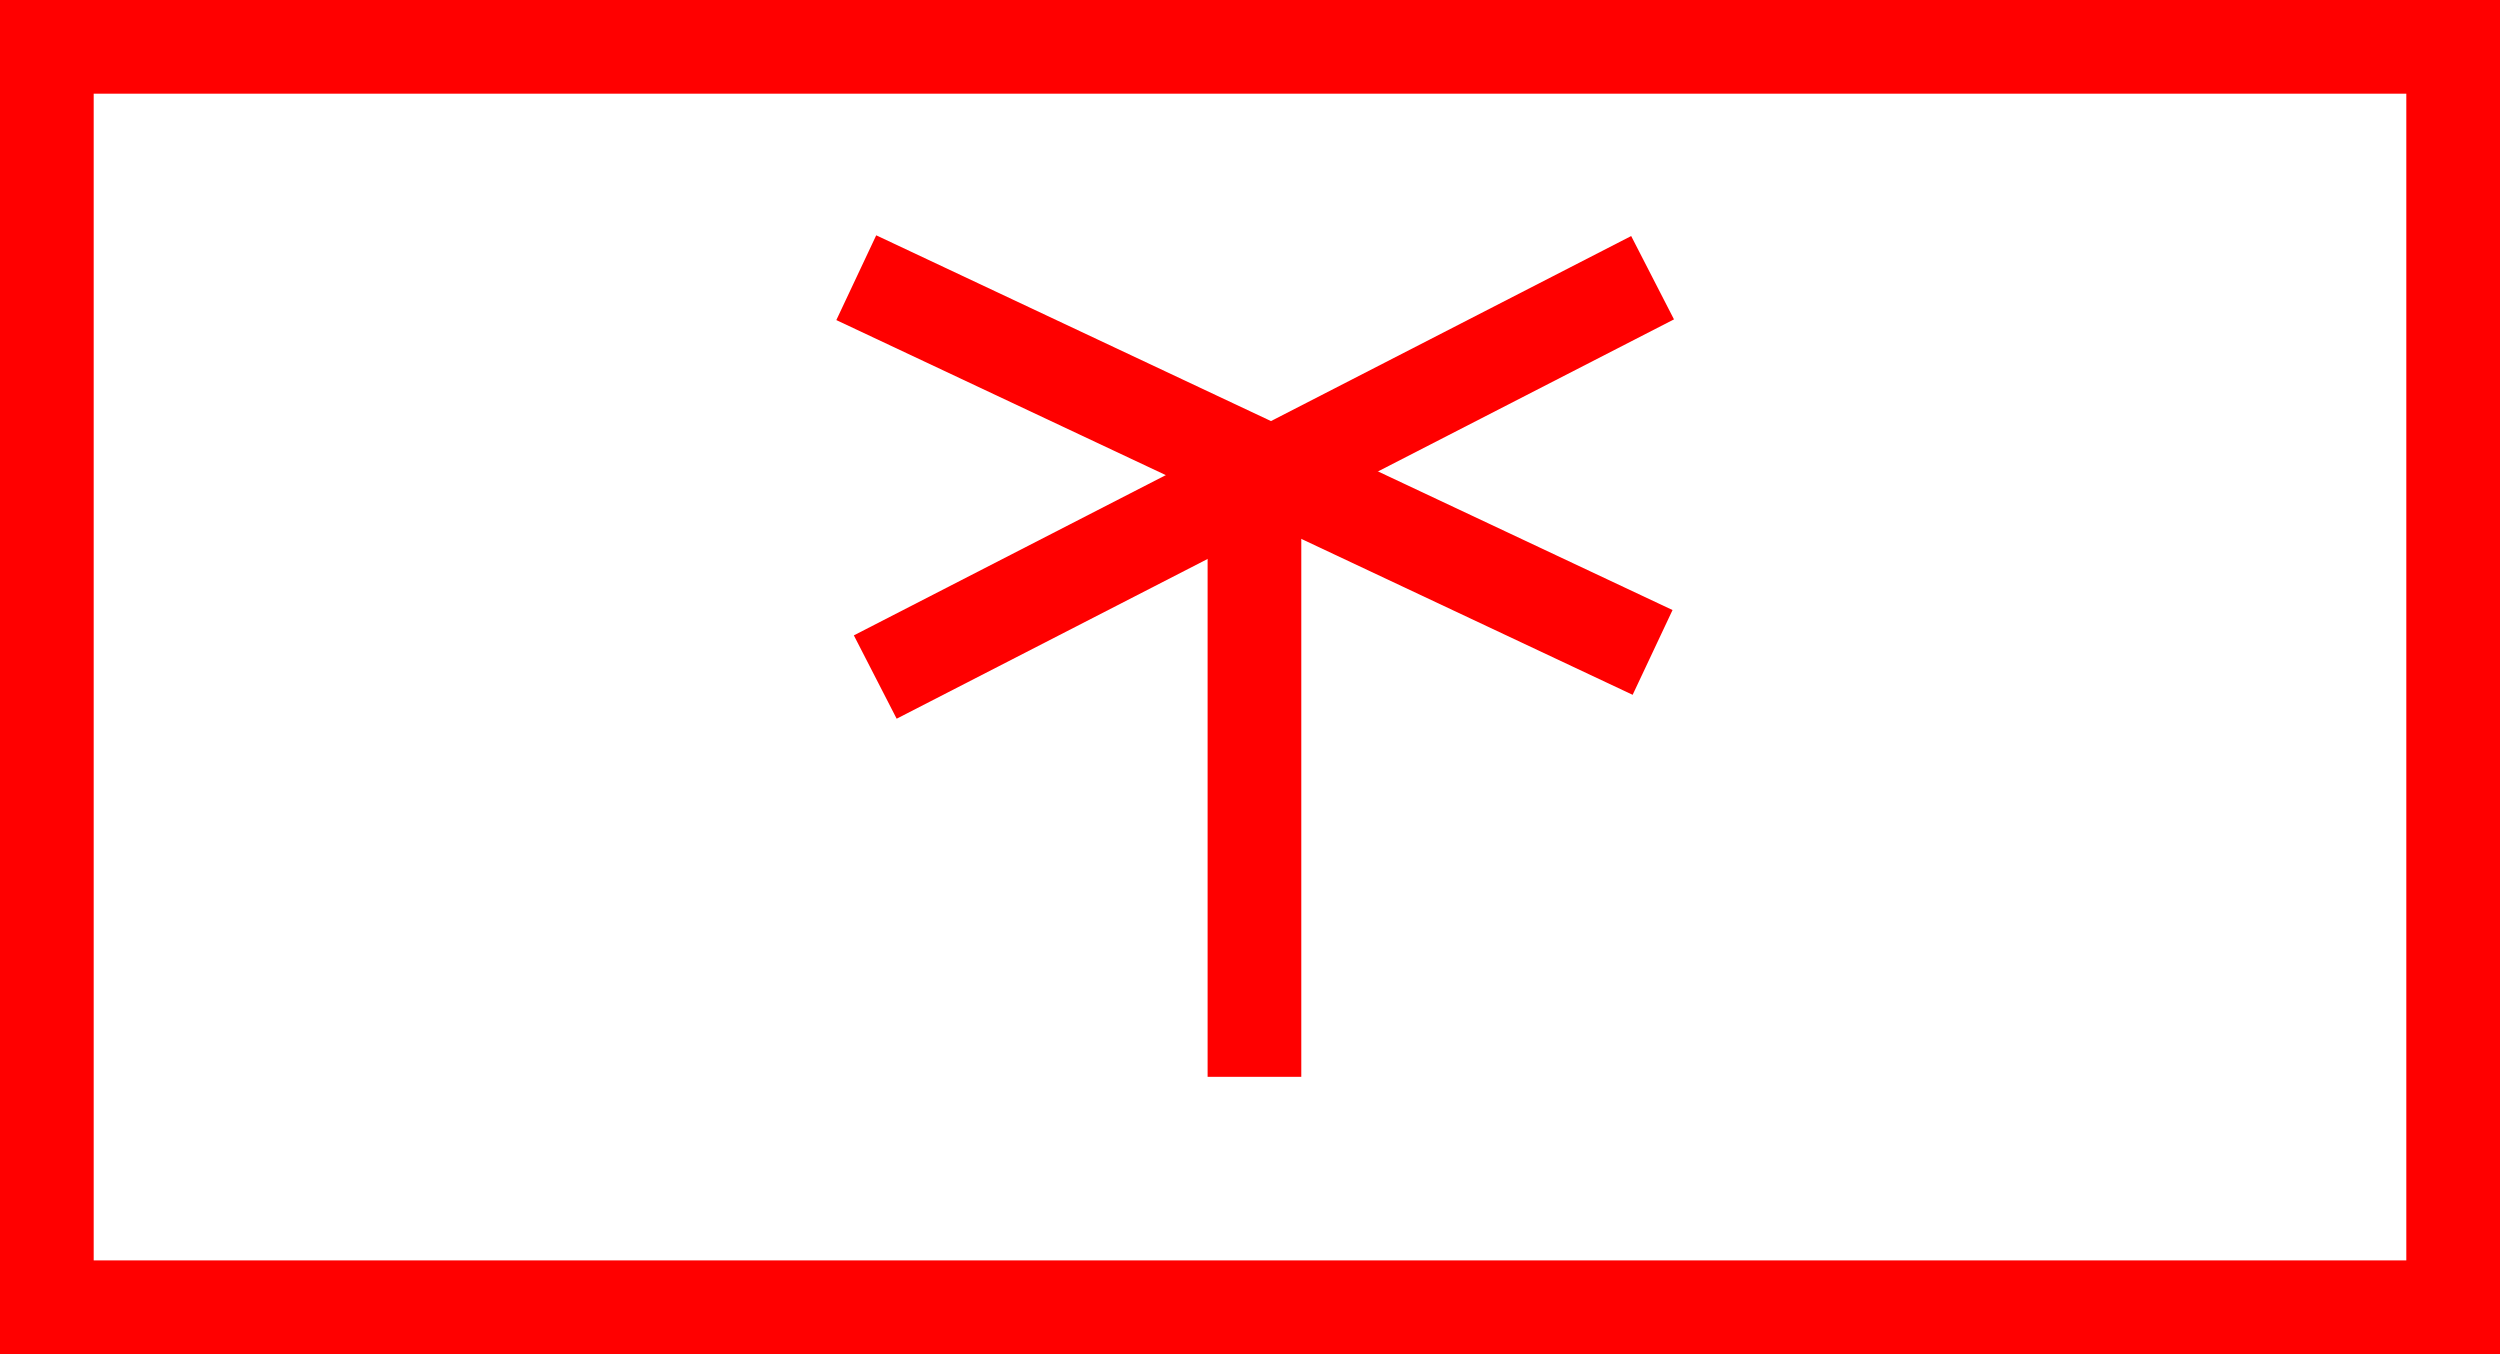 <svg xmlns="http://www.w3.org/2000/svg" width="53.37" height="28.907" viewBox="0 0 53.37 28.907">
  <g id="_040004" data-name="040004" transform="translate(-1053.875 -441.563)">
    <path id="路径_365" data-name="路径 365" d="M1107.245,1633.47h-53.37v-28.907h53.37Zm-51.37-2h49.37v-24.907h-49.37Z" transform="translate(0 -1163)" fill="red"/>
    <rect id="矩形_305" data-name="矩形 305" width="2" height="18.788" transform="translate(1071.729 448.396) rotate(-64.799)" fill="red"/>
    <rect id="矩形_306" data-name="矩形 306" width="18.656" height="2" transform="translate(1072.103 455.127) rotate(-27.191)" fill="red"/>
    <rect id="矩形_307" data-name="矩形 307" width="2" height="12.884" transform="translate(1079.655 451.667)" fill="red"/>
  </g>
</svg>
